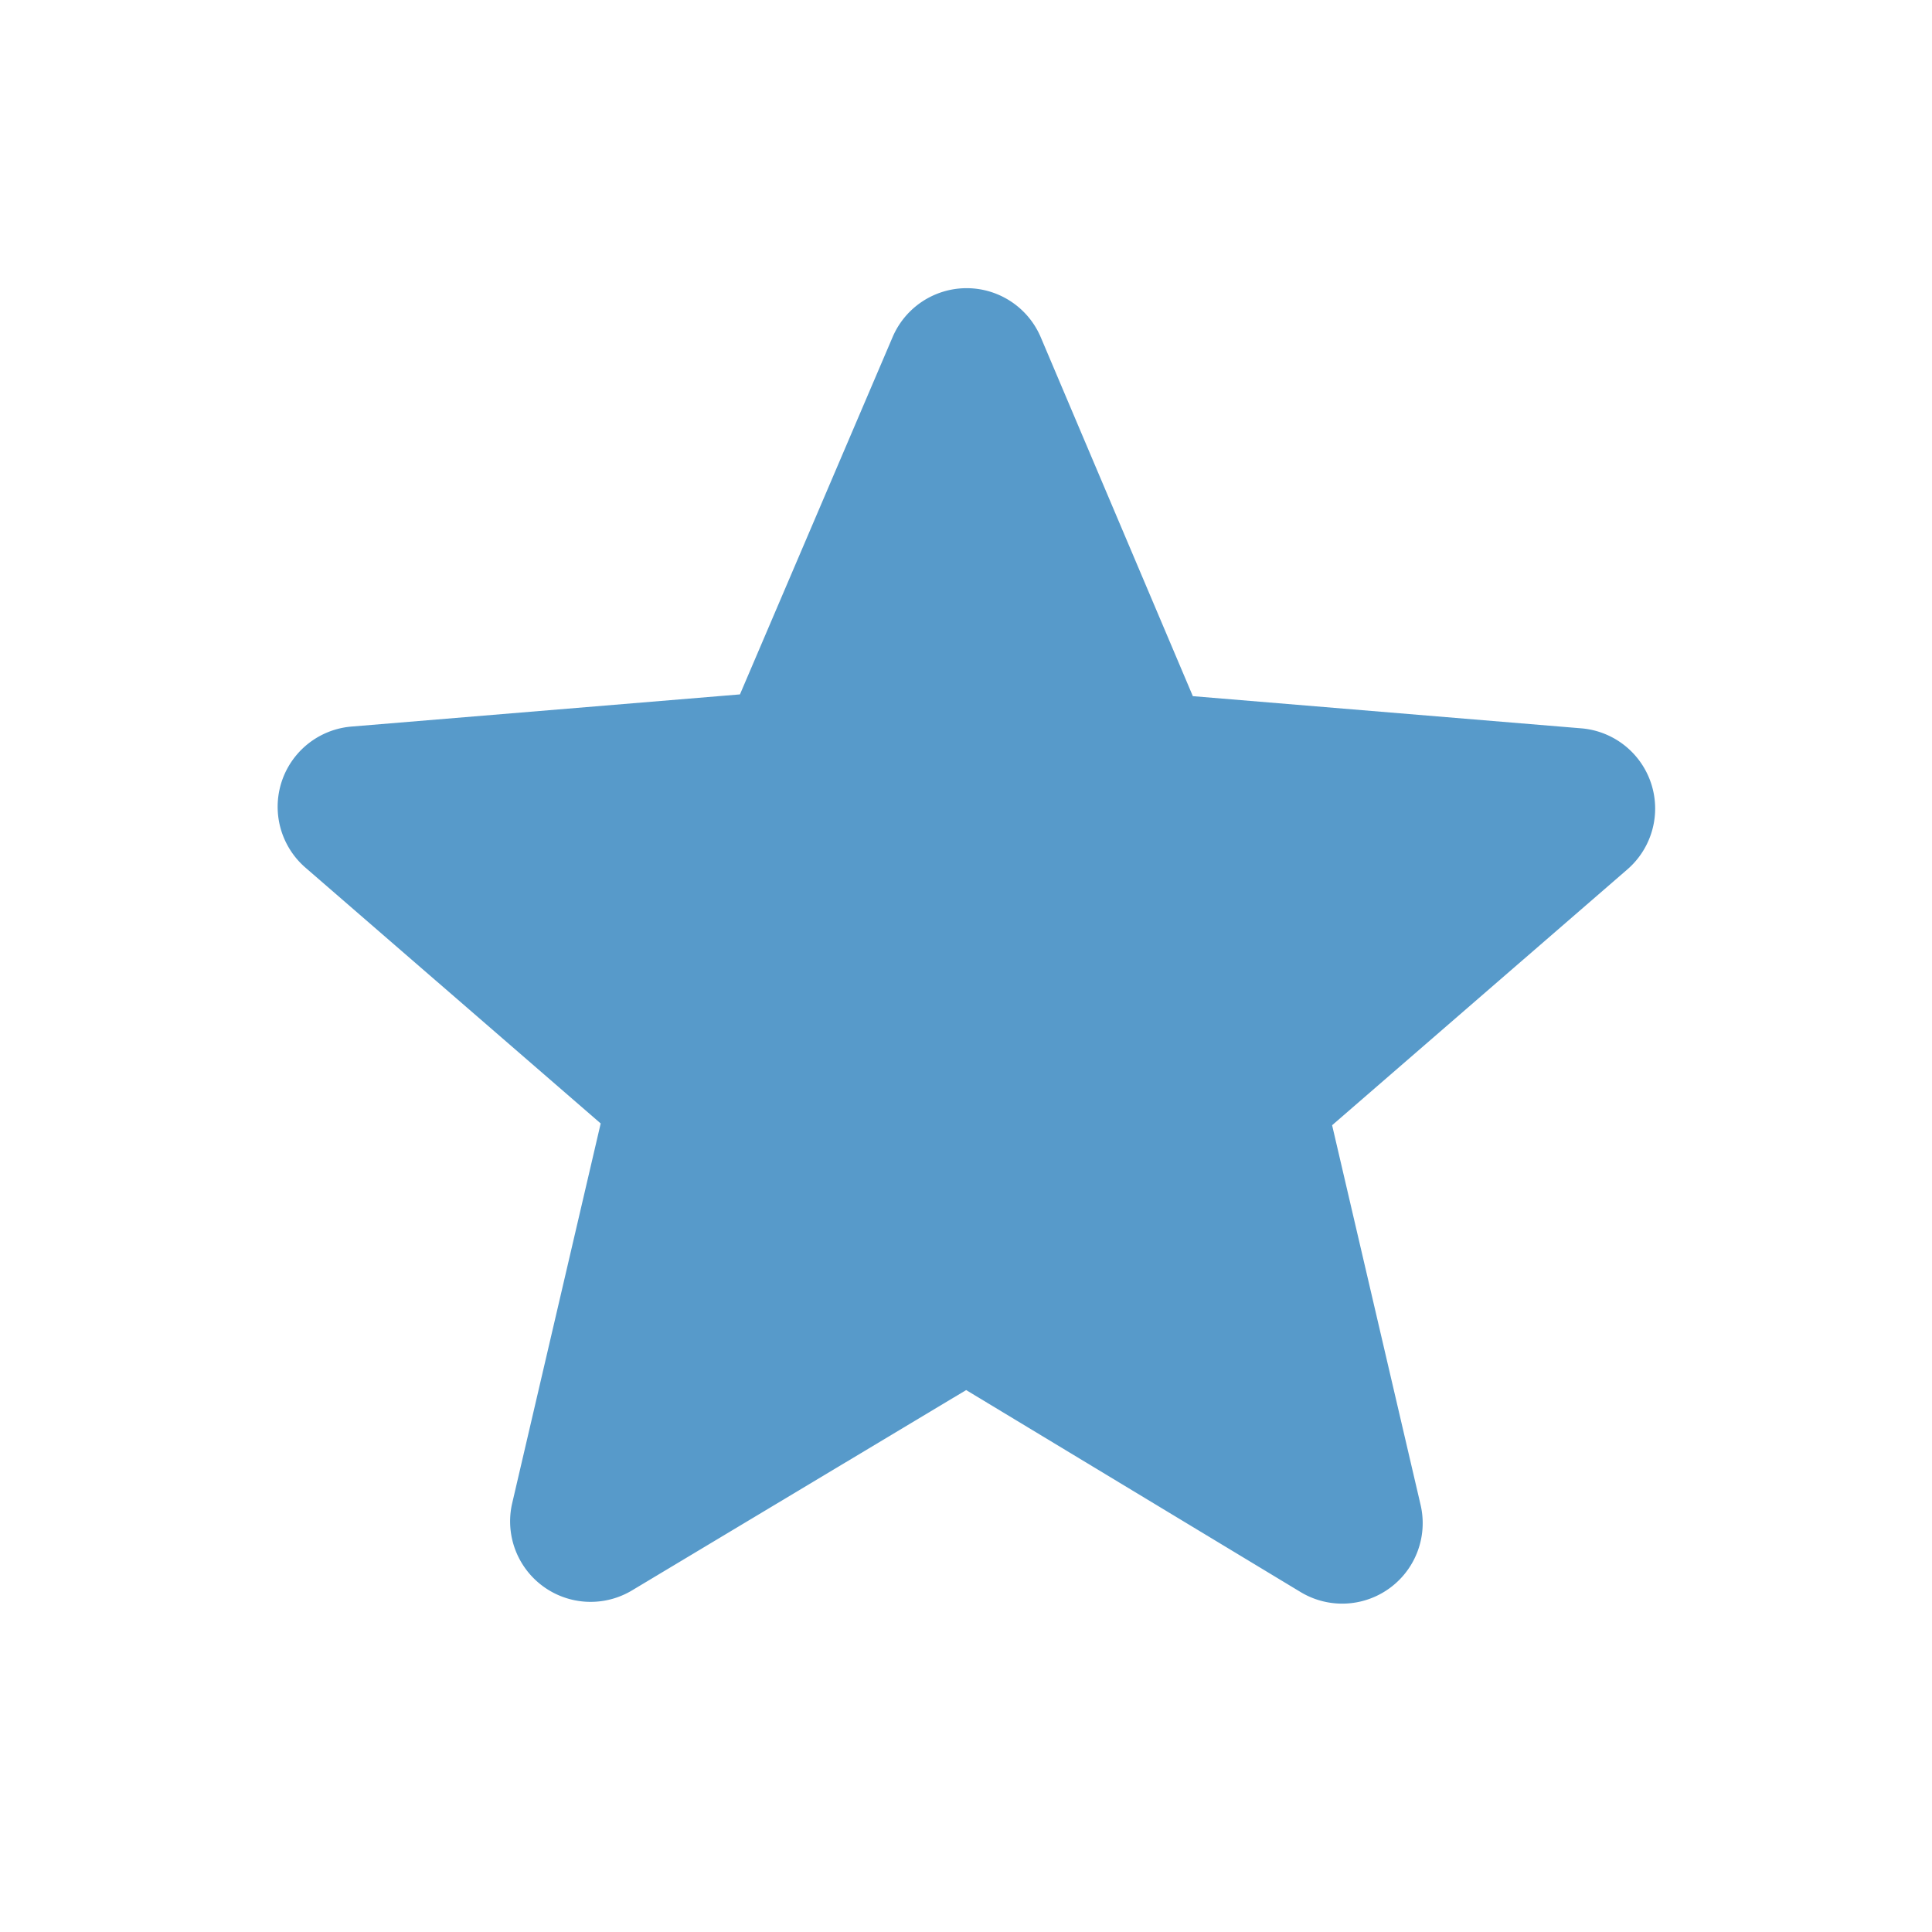<svg xmlns="http://www.w3.org/2000/svg" id="star-24px" width="12" height="12" viewBox="0 0 12 12">
    <defs>
        <style>
            .full-star-1{fill:none}
        </style>
    </defs>
    <g id="Bounding_Boxes">
        <path id="패스_37" d="M0 0h12v12H0z" class="full-star-1"/>
        <path id="패스_38" d="M0 0h12v12H0z" class="full-star-1"/>
    </g>
    <g id="Rounded" transform="translate(1.722 1.786)">
        <path id="패스_39" fill="#579aca" d="M7.722 10.421L9.8 11.676a.5.5 0 0 0 .745-.54l-.55-2.36 1.835-1.59a.5.5 0 0 0-.285-.875l-2.415-.2-.945-2.23a.5.5 0 0 0-.92 0L6.317 6.1l-2.415.2a.5.5 0 0 0-.285.875l1.835 1.59-.55 2.36a.5.5 0 0 0 .745.54z" transform="translate(-3.443 -3.573)"/>
    </g>
</svg>

